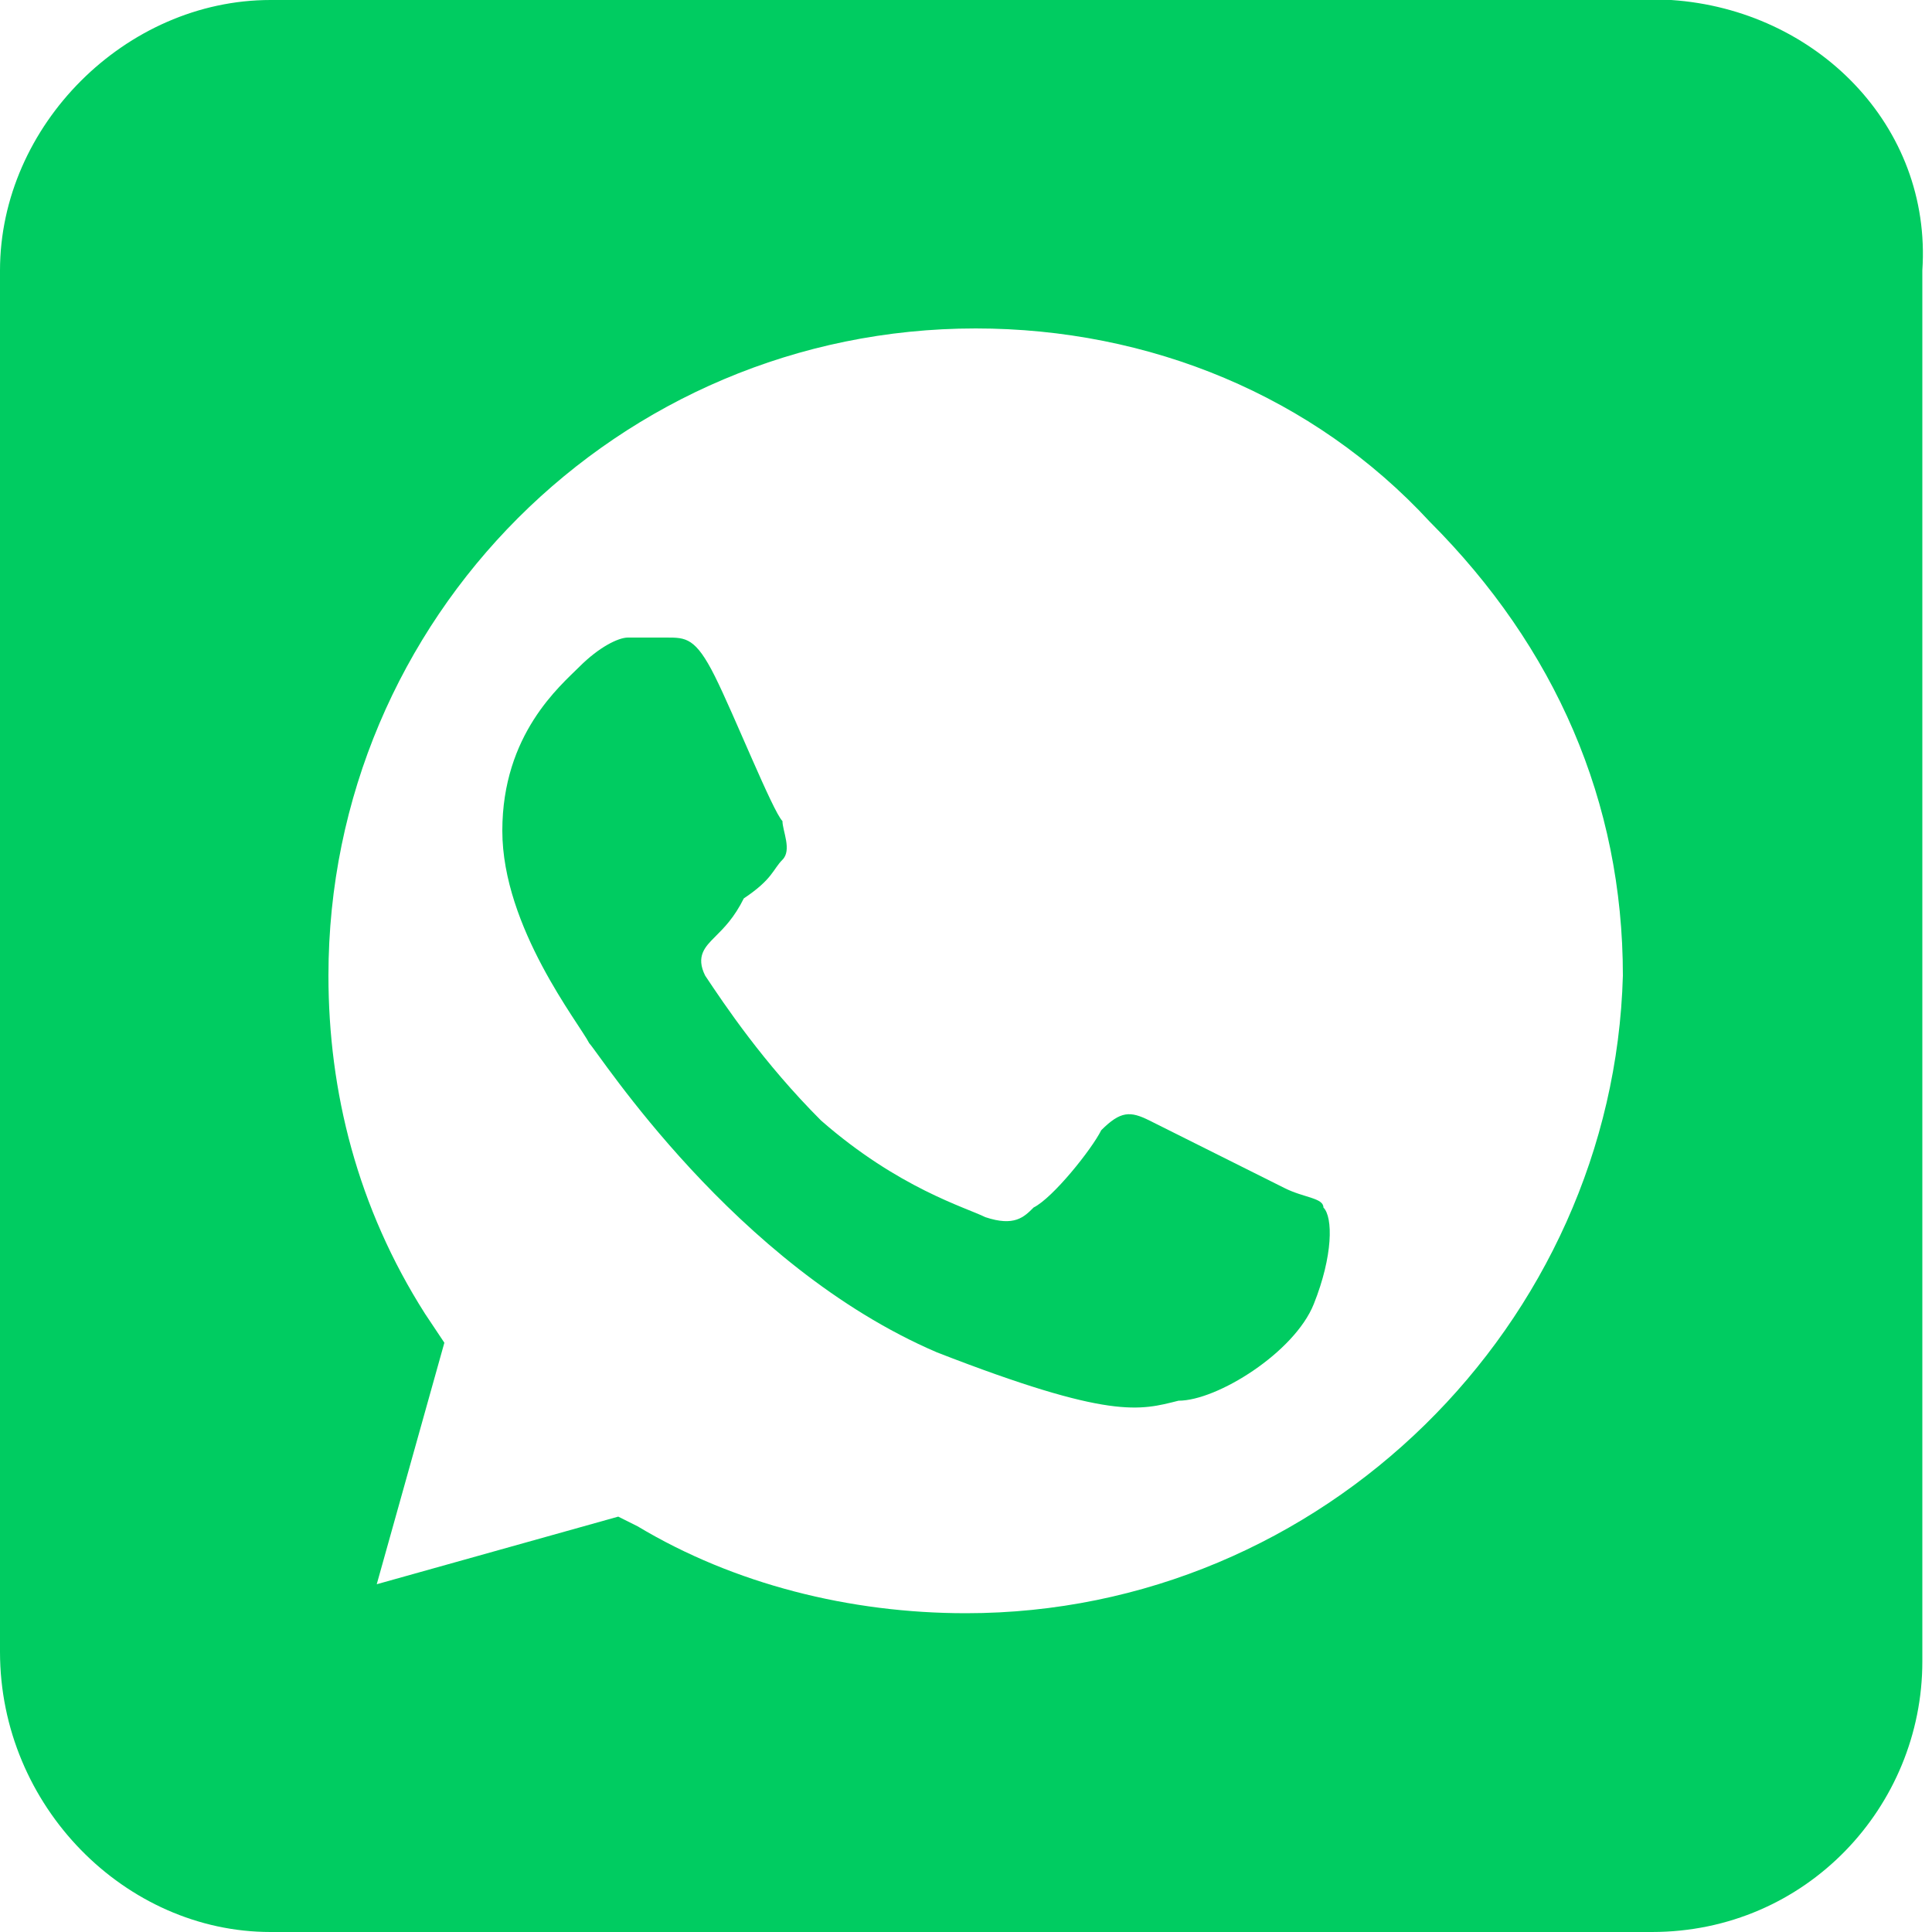 <?xml version="1.0" standalone="no"?><!DOCTYPE svg PUBLIC "-//W3C//DTD SVG 1.1//EN" "http://www.w3.org/Graphics/SVG/1.1/DTD/svg11.dtd"><svg t="1709188693595" class="icon" viewBox="0 0 1024 1024" version="1.1" xmlns="http://www.w3.org/2000/svg" p-id="8941" xmlns:xlink="http://www.w3.org/1999/xlink" width="64" height="64"><path d="M885.76 0H143.36C66.56 0 0 66.56 0 143.36v732.16C0 957.44 66.56 1024 143.36 1024h732.16c81.92 0 143.36-66.56 143.36-143.36V143.36C1024 66.56 962.56 5.12 885.76 0zM512 855.04c-61.44 0-122.88-15.36-174.08-46.08l-10.24-5.12-128 35.84 35.84-128-10.24-15.36c-35.84-56.32-51.2-117.76-51.2-179.2 0-189.44 153.6-343.04 343.04-343.04 92.16 0 179.2 35.84 240.64 102.4 66.56 66.56 102.4 148.48 102.4 240.64-5.12 184.32-158.72 337.92-348.16 337.92z" fill="#00CC61" p-id="8942"></path><path d="M680.96 629.76l-71.68-35.84c-10.24-5.12-15.36-5.12-25.6 5.12-5.12 10.24-25.6 35.84-35.84 40.96-5.12 5.12-10.24 10.24-25.6 5.12-10.24-5.12-46.08-15.36-87.04-51.2-30.72-30.72-51.2-61.44-61.44-76.8-5.12-10.24 0-15.36 5.12-20.48 5.12-5.12 10.24-10.24 15.36-20.48 15.36-10.24 15.36-15.36 20.48-20.48 5.12-5.12 0-15.36 0-20.48-5.12-5.12-25.6-56.32-35.84-76.8-10.24-20.48-15.36-20.48-25.6-20.48h-20.48c-5.12 0-15.36 5.12-25.6 15.36-10.24 10.24-40.96 35.84-40.96 87.04s40.96 102.4 46.08 112.64c5.12 5.12 76.8 117.76 184.32 163.84 92.16 35.84 107.52 30.72 128 25.6 20.48 0 61.44-25.6 71.68-51.2 10.24-25.6 10.24-46.08 5.12-51.2 0-5.12-10.24-5.12-20.48-10.24z" fill="#00CC61" p-id="8943"></path></svg>